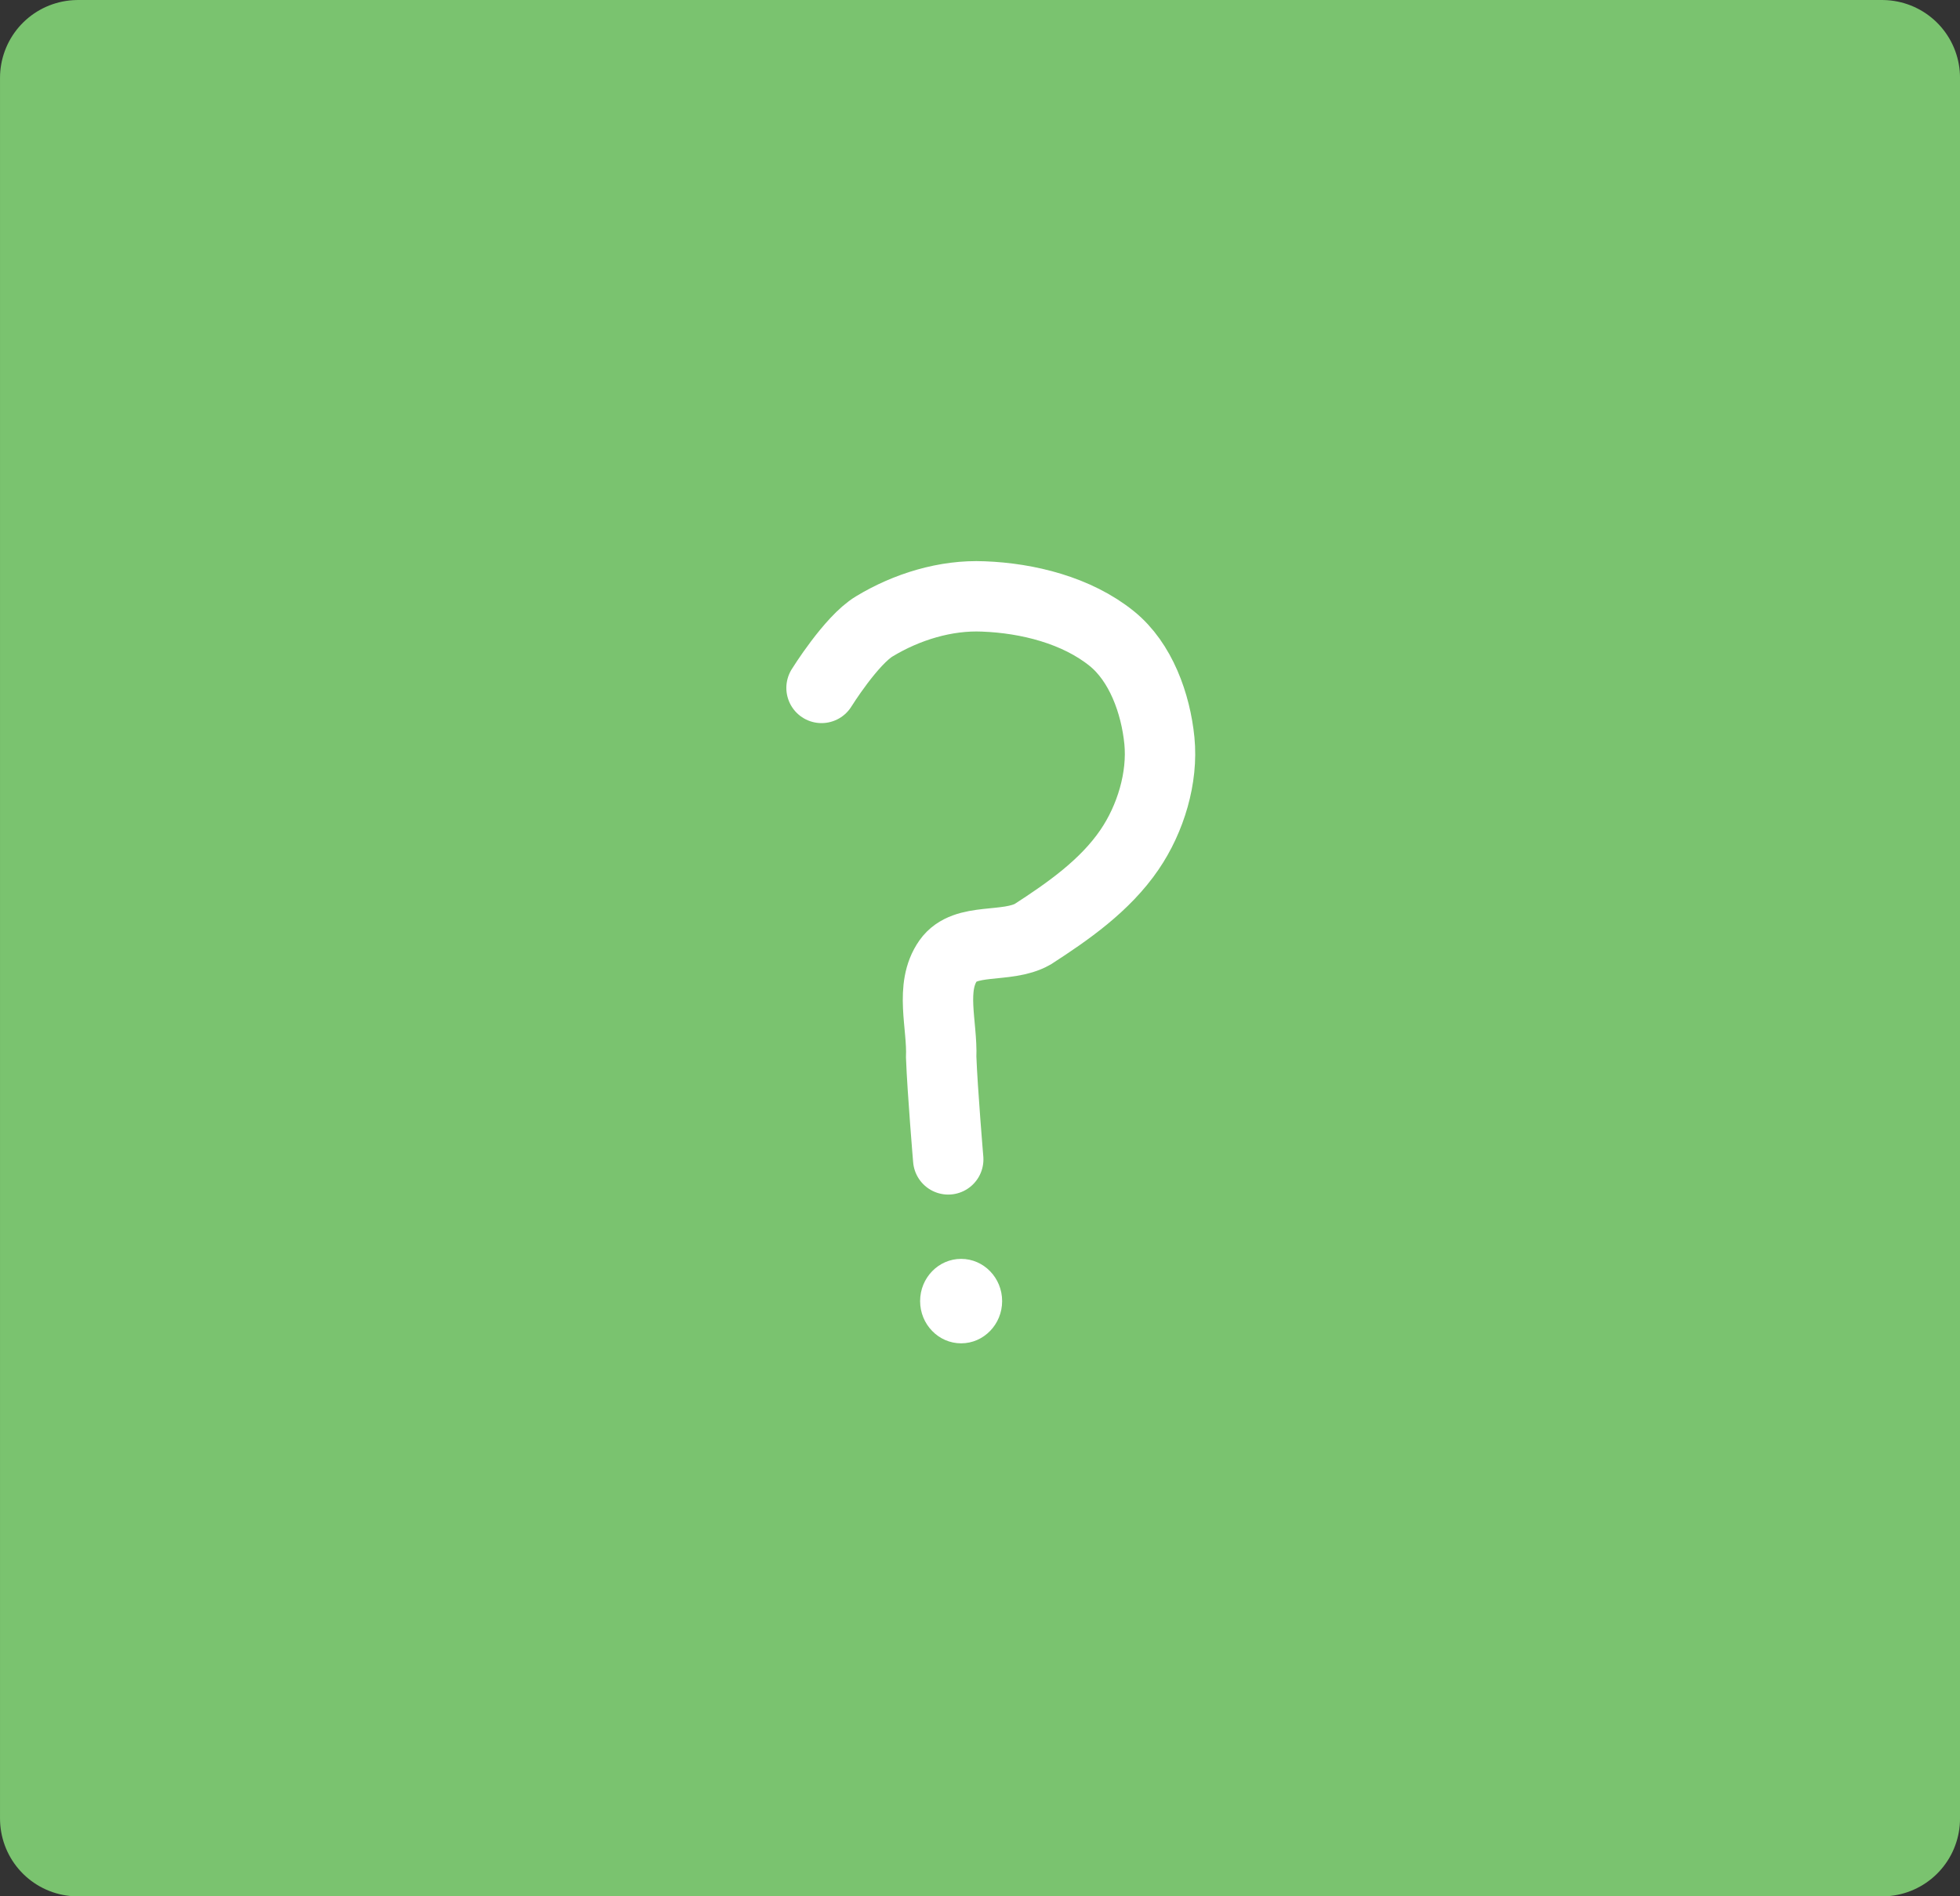 <svg xmlns="http://www.w3.org/2000/svg" xmlns:xlink="http://www.w3.org/1999/xlink" version="1.1" width="60.646" height="58.692" viewBox="-0.183 0.678 60.646 58.692">
  <rect x="-0.183" y="0.678" width="60.646" height="58.692" fill="#333333" stroke="none"/>
  <defs>
    <linearGradient id="grad_1" x2="1">
      <stop offset="0" stop-color="#7AC36F" stop-opacity="1"/>
      <stop offset="1" stop-color="#7AC36F" stop-opacity="1"/>
    </linearGradient>
    <linearGradient id="grad_2" x2="1">
      <stop offset="0" stop-color="#7AC36F" stop-opacity="1"/>
      <stop offset="1" stop-color="#7AC36F" stop-opacity="1"/>
    </linearGradient>
  <linearGradient id="grad_1-.086982250213623,0,0,2.693655014038086,-418.3,-479.75" x2="58.054" x1="2.227" y1="3.088" y2="3.088" gradientUnits="userSpaceOnUse">
      <stop offset="0" stop-color="#7AC36F" stop-opacity="1"/>
      <stop offset="1" stop-color="#7AC36F" stop-opacity="1"/>
    </linearGradient><linearGradient id="grad_2-.086982250213623,0,0,2.693655014038086,-418.3,-479.75" x2="58.054" x1="2.227" y1="3.088" y2="3.088" gradientUnits="userSpaceOnUse">
      <stop offset="0" stop-color="#7AC36F" stop-opacity="1"/>
      <stop offset="1" stop-color="#7AC36F" stop-opacity="1"/>
    </linearGradient></defs>
  <!-- Exported by Scratch - http://scratch.mit.edu/ -->
  <path id="ID0.12809083331376314" fill="url(#grad_1-.086982250213623,0,0,2.693655014038086,-418.3,-479.75)" stroke="url(#grad_2-.086982250213623,0,0,2.693655014038086,-418.3,-479.75)" stroke-width="4.819" d="M 2.227 3.088 L 58.054 3.088 L 58.054 56.961 L 2.227 56.961 L 2.227 3.088 Z " style="stroke-linejoin: round; stroke-linecap: round;"/>
  <g id="ID0.6252144738100469">
    <path id="ID0.4310278343036771" fill="none" stroke="#FFFFFF" stroke-width="2.178" stroke-linecap="round" d="M 25.237 21.969 C 25.237 21.969 26.153 20.494 26.87 20.064 C 27.871 19.458 29.081 19.086 30.246 19.138 C 31.613 19.189 33.137 19.567 34.221 20.445 C 35.114 21.168 35.576 22.448 35.691 23.603 C 35.803 24.746 35.422 26.016 34.765 26.978 C 34.007 28.089 32.862 28.886 31.771 29.592 C 30.957 30.05 29.682 29.666 29.157 30.409 C 28.576 31.234 28.979 32.397 28.939 33.403 C 28.979 34.45 29.157 36.561 29.157 36.561 "/>
    <path id="ID0.9765122206881642" fill="#FFFFFF" stroke="none" stroke-linecap="round" d="M 29.556 39.64 C 29.906 39.64 30.223 39.786 30.453 40.023 C 30.683 40.26 30.825 40.586 30.825 40.947 C 30.825 41.307 30.683 41.634 30.453 41.87 C 30.223 42.108 29.906 42.254 29.556 42.254 C 29.206 42.254 28.889 42.108 28.659 41.87 C 28.429 41.634 28.287 41.307 28.287 40.947 C 28.287 40.586 28.429 40.26 28.659 40.023 C 28.889 39.786 29.206 39.64 29.556 39.64 Z " stroke-width="1.025"/>
  </g>
</svg>